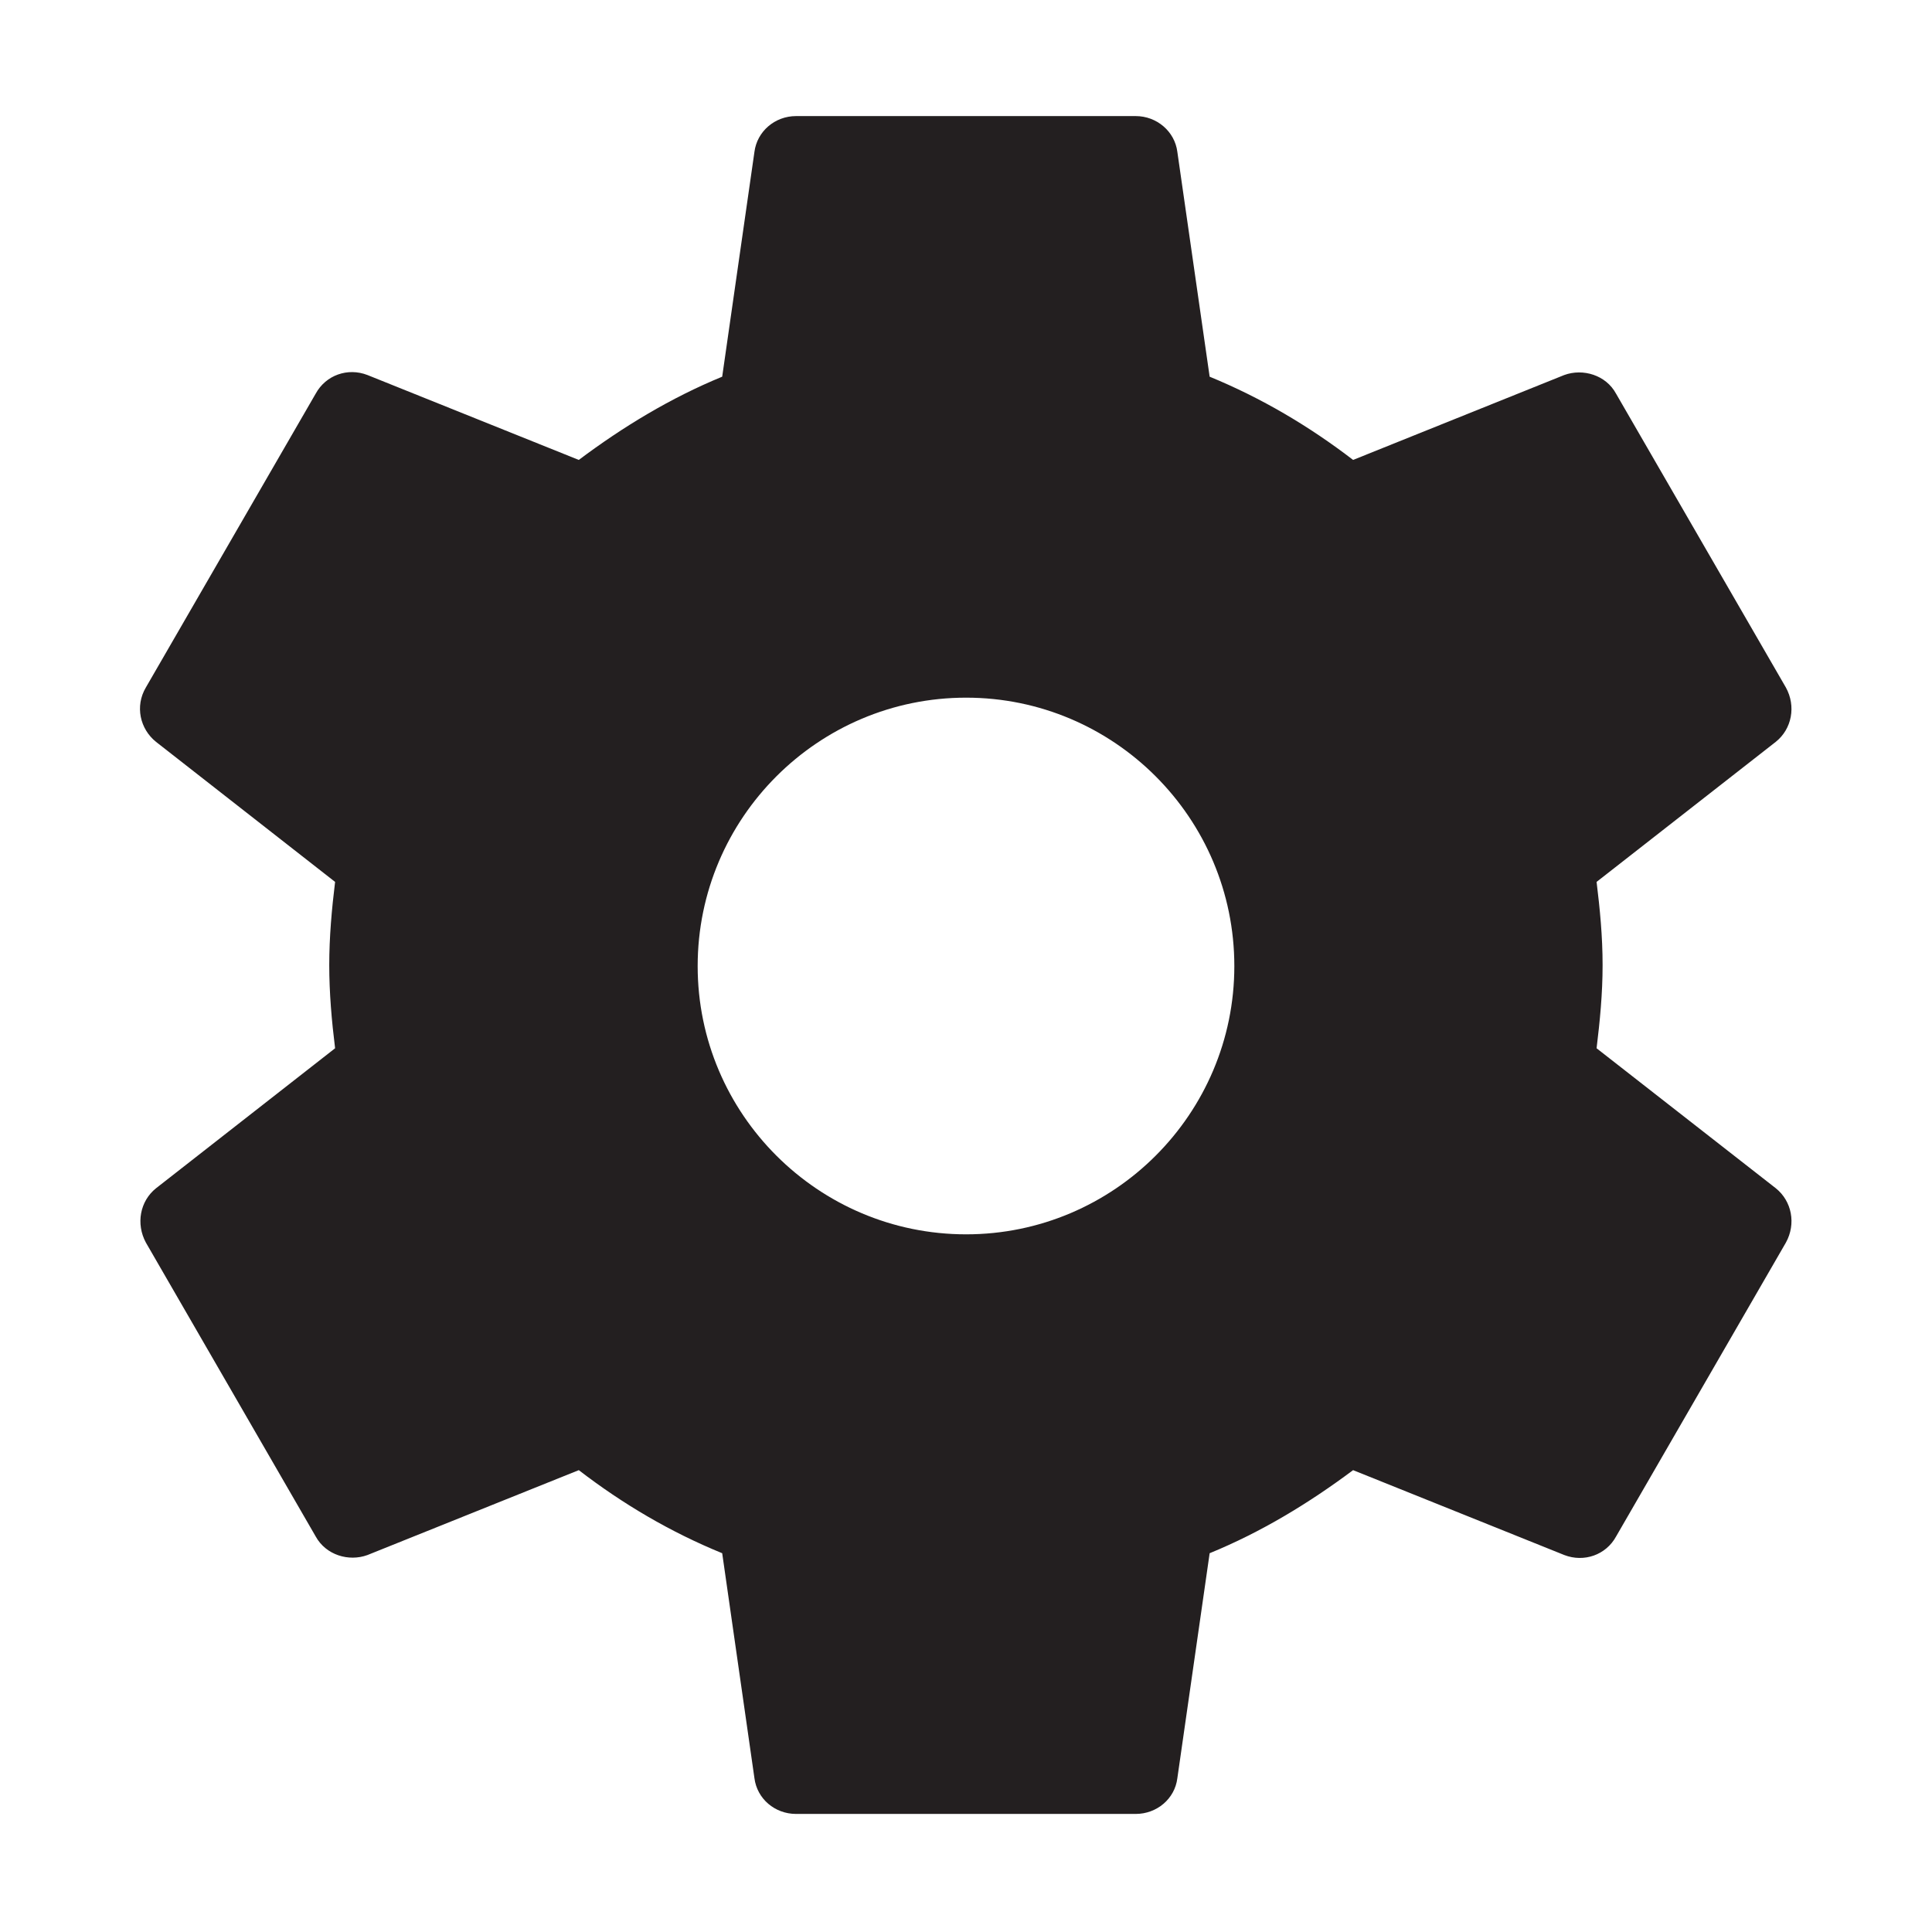<?xml version="1.0" encoding="utf-8"?>
<!-- Generator: Adobe Illustrator 15.0.0, SVG Export Plug-In . SVG Version: 6.00 Build 0)  -->
<!DOCTYPE svg PUBLIC "-//W3C//DTD SVG 1.1//EN" "http://www.w3.org/Graphics/SVG/1.1/DTD/svg11.dtd">
<svg version="1.1" id="Layer_1" xmlns="http://www.w3.org/2000/svg" xmlns:xlink="http://www.w3.org/1999/xlink" x="0px" y="0px"
	 width="36px" height="36px" viewBox="0 0 36 36" enable-background="new 0 0 36 36" xml:space="preserve">
<path fill="#231F20" d="M29.75,19.533c0.062-0.508,0.112-1.015,0.112-1.55c0-0.539-0.05-1.045-0.112-1.55l3.338-2.609
	c0.301-0.239,0.382-0.666,0.189-1.014l-3.164-5.474c-0.188-0.348-0.617-0.475-0.965-0.348L25.213,8.57
	c-0.825-0.633-1.71-1.155-2.673-1.551l-0.602-4.19c-0.048-0.379-0.382-0.666-0.776-0.666h-6.328c-0.396,0-0.727,0.286-0.776,0.666
	l-0.601,4.19c-0.963,0.396-1.849,0.934-2.672,1.551L6.847,6.988c-0.366-0.142-0.775,0-0.965,0.348L2.718,12.81
	c-0.206,0.348-0.11,0.774,0.19,1.014l3.336,2.609c-0.062,0.504-0.109,1.027-0.109,1.55c0,0.52,0.046,1.042,0.109,1.55l-3.336,2.608
	c-0.3,0.239-0.378,0.664-0.19,1.012l3.164,5.476c0.19,0.347,0.616,0.475,0.965,0.347l3.938-1.582
	c0.823,0.633,1.708,1.154,2.672,1.548l0.601,4.193c0.049,0.382,0.379,0.665,0.776,0.665h6.328c0.395,0,0.729-0.283,0.776-0.665
	l0.602-4.193c0.963-0.394,1.848-0.932,2.673-1.548l3.936,1.582c0.366,0.141,0.776,0,0.965-0.347l3.164-5.476
	c0.192-0.348,0.111-0.772-0.189-1.012L29.75,19.533z M18.002,23C15.245,23,13,20.757,13,18.002C13,15.242,15.245,13,18.002,13
	C20.758,13,23,15.242,23,18.002C23,20.757,20.758,23,18.002,23z"/>
</svg>
